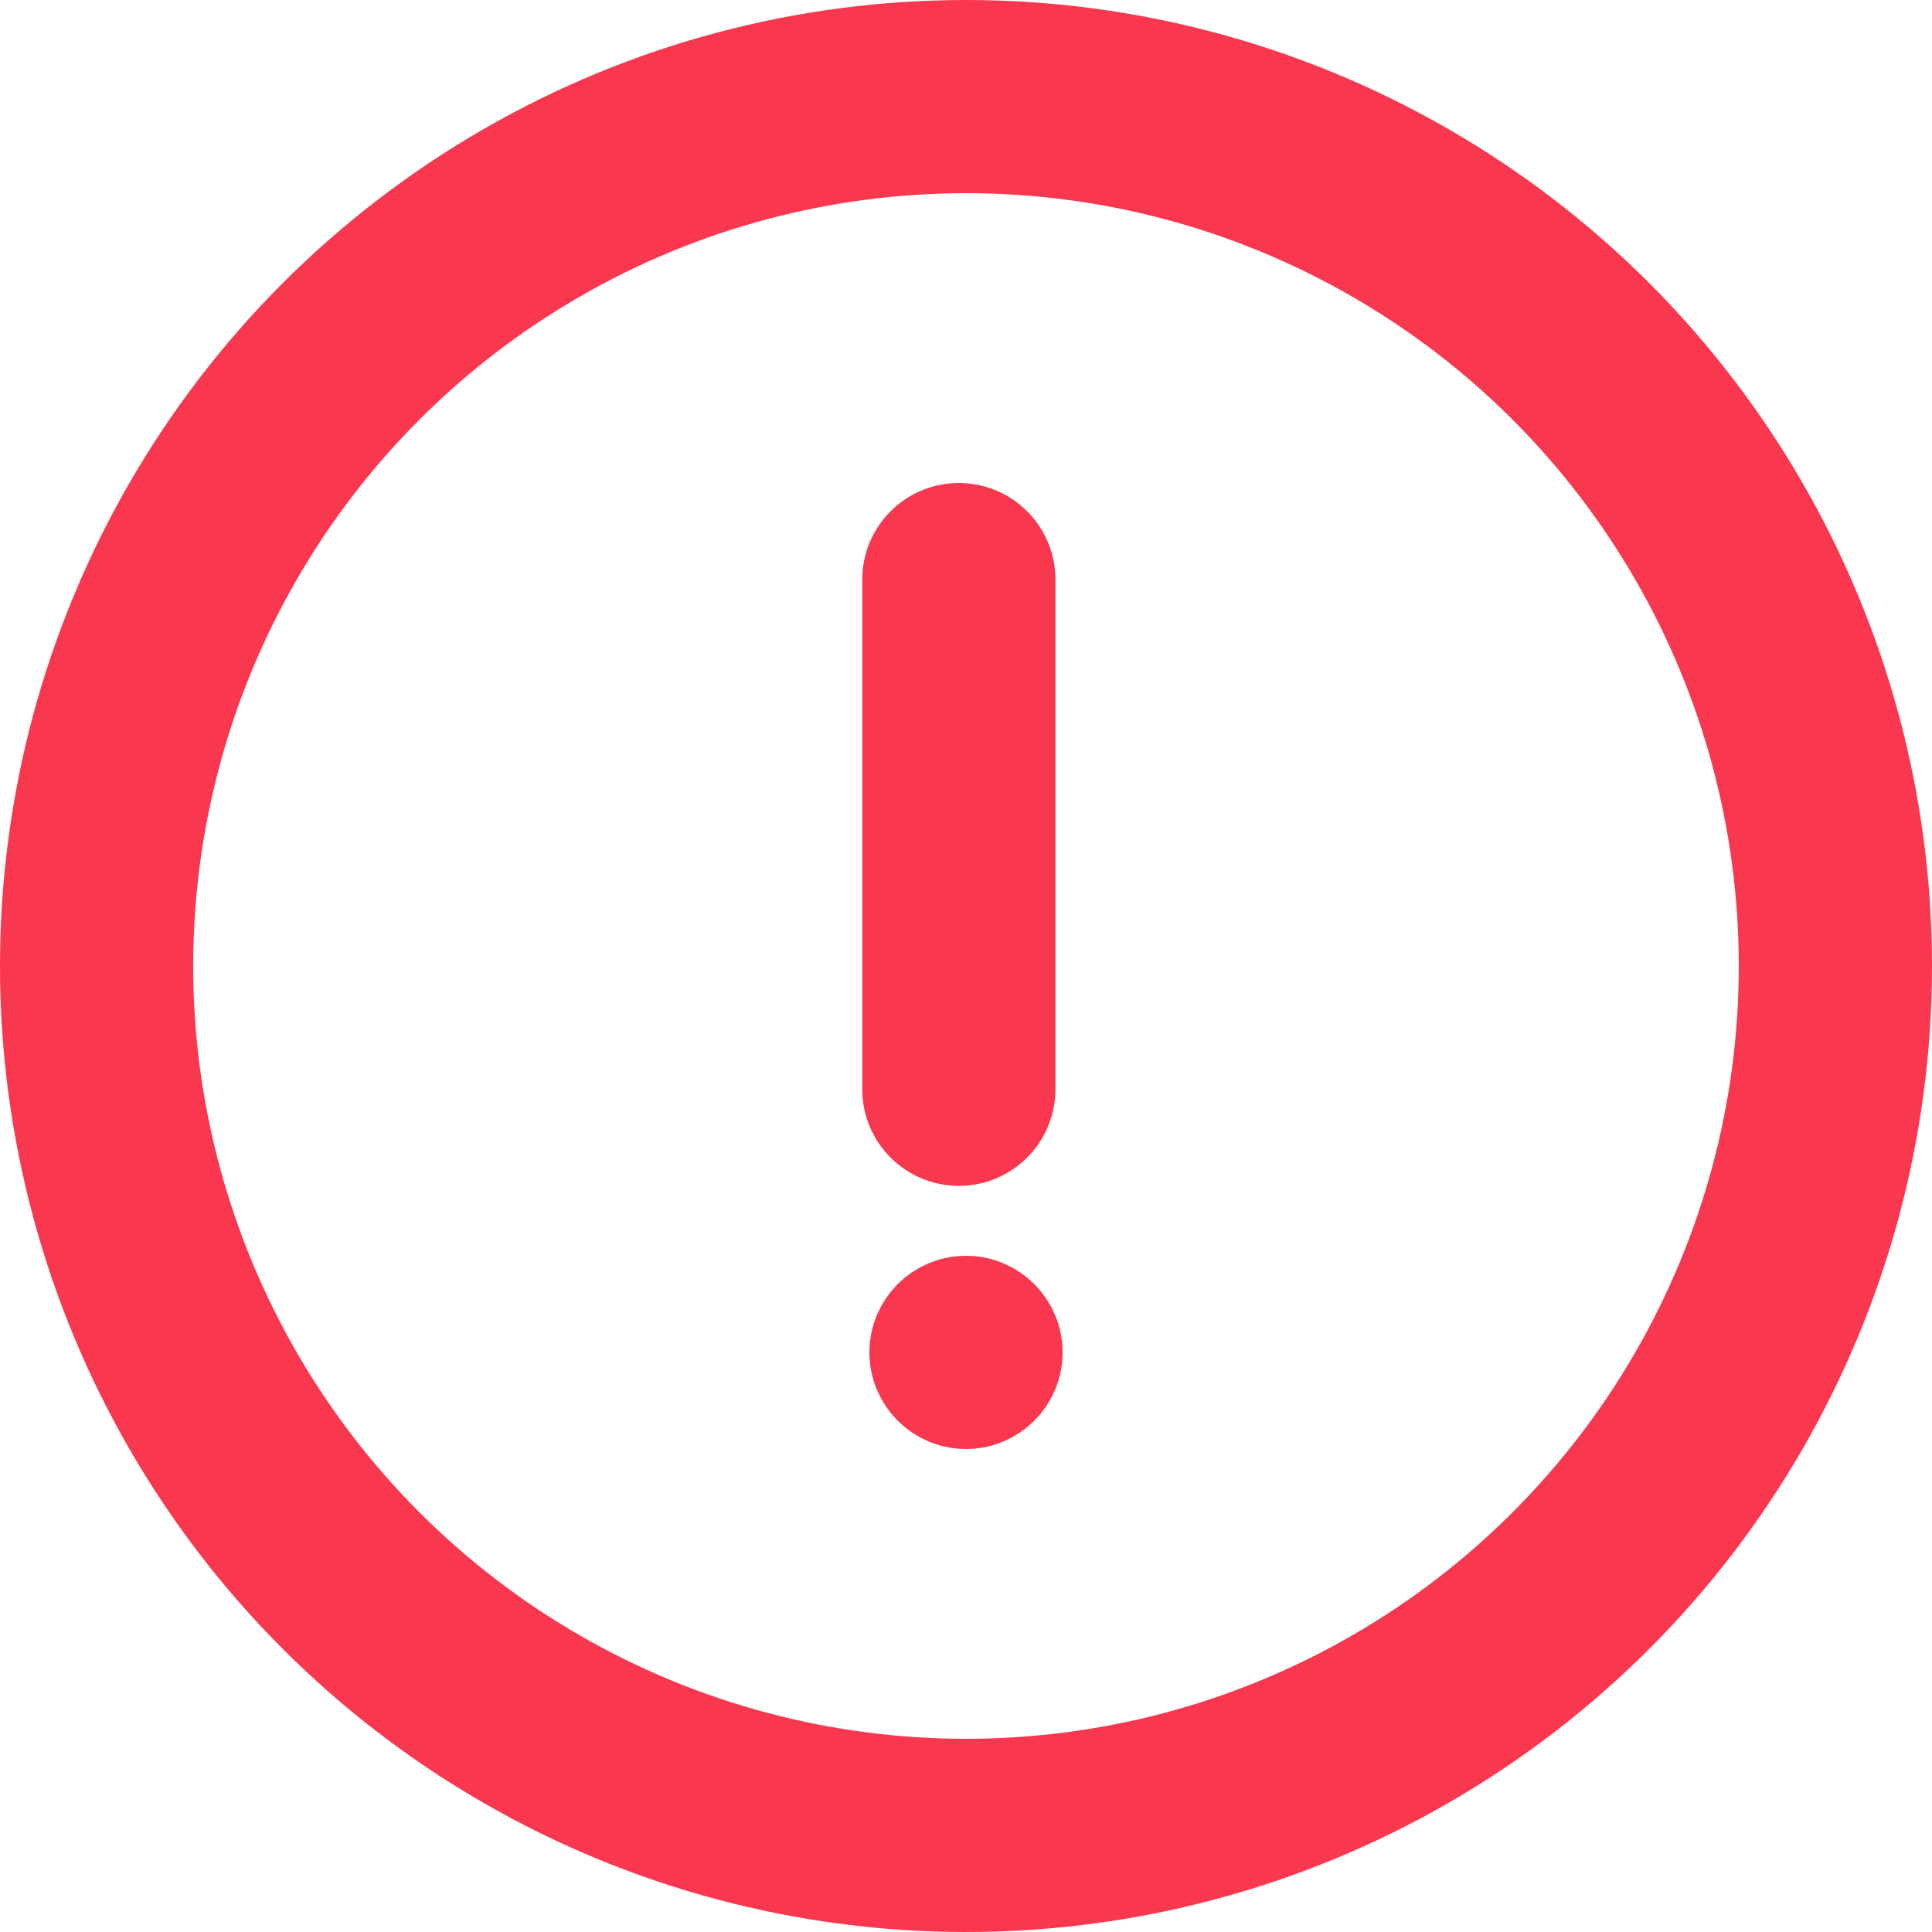 <svg xmlns="http://www.w3.org/2000/svg" width="20" height="20" viewBox="0 0 20 20">
    <g fill="none" stroke="#f9374e" transform="translate(1 1)">
        <circle cx="9" cy="9" r="9" stroke-linecap="round" stroke-linejoin="round" stroke-miterlimit="10" stroke-width="2px"/>
        <g>
            <path stroke-linecap="round" stroke-linejoin="round" stroke-width="2px" d="M11.757 8.624V13.9" transform="translate(8 5) translate(-10.831 -8.624)"/>
            <g transform="translate(8 5) translate(0 7)">
                <circle cx="1" cy="1" r="1" stroke="none"/>
                <circle cx="1" cy="1" r=".5"/>
            </g>
        </g>
    </g>
</svg>
